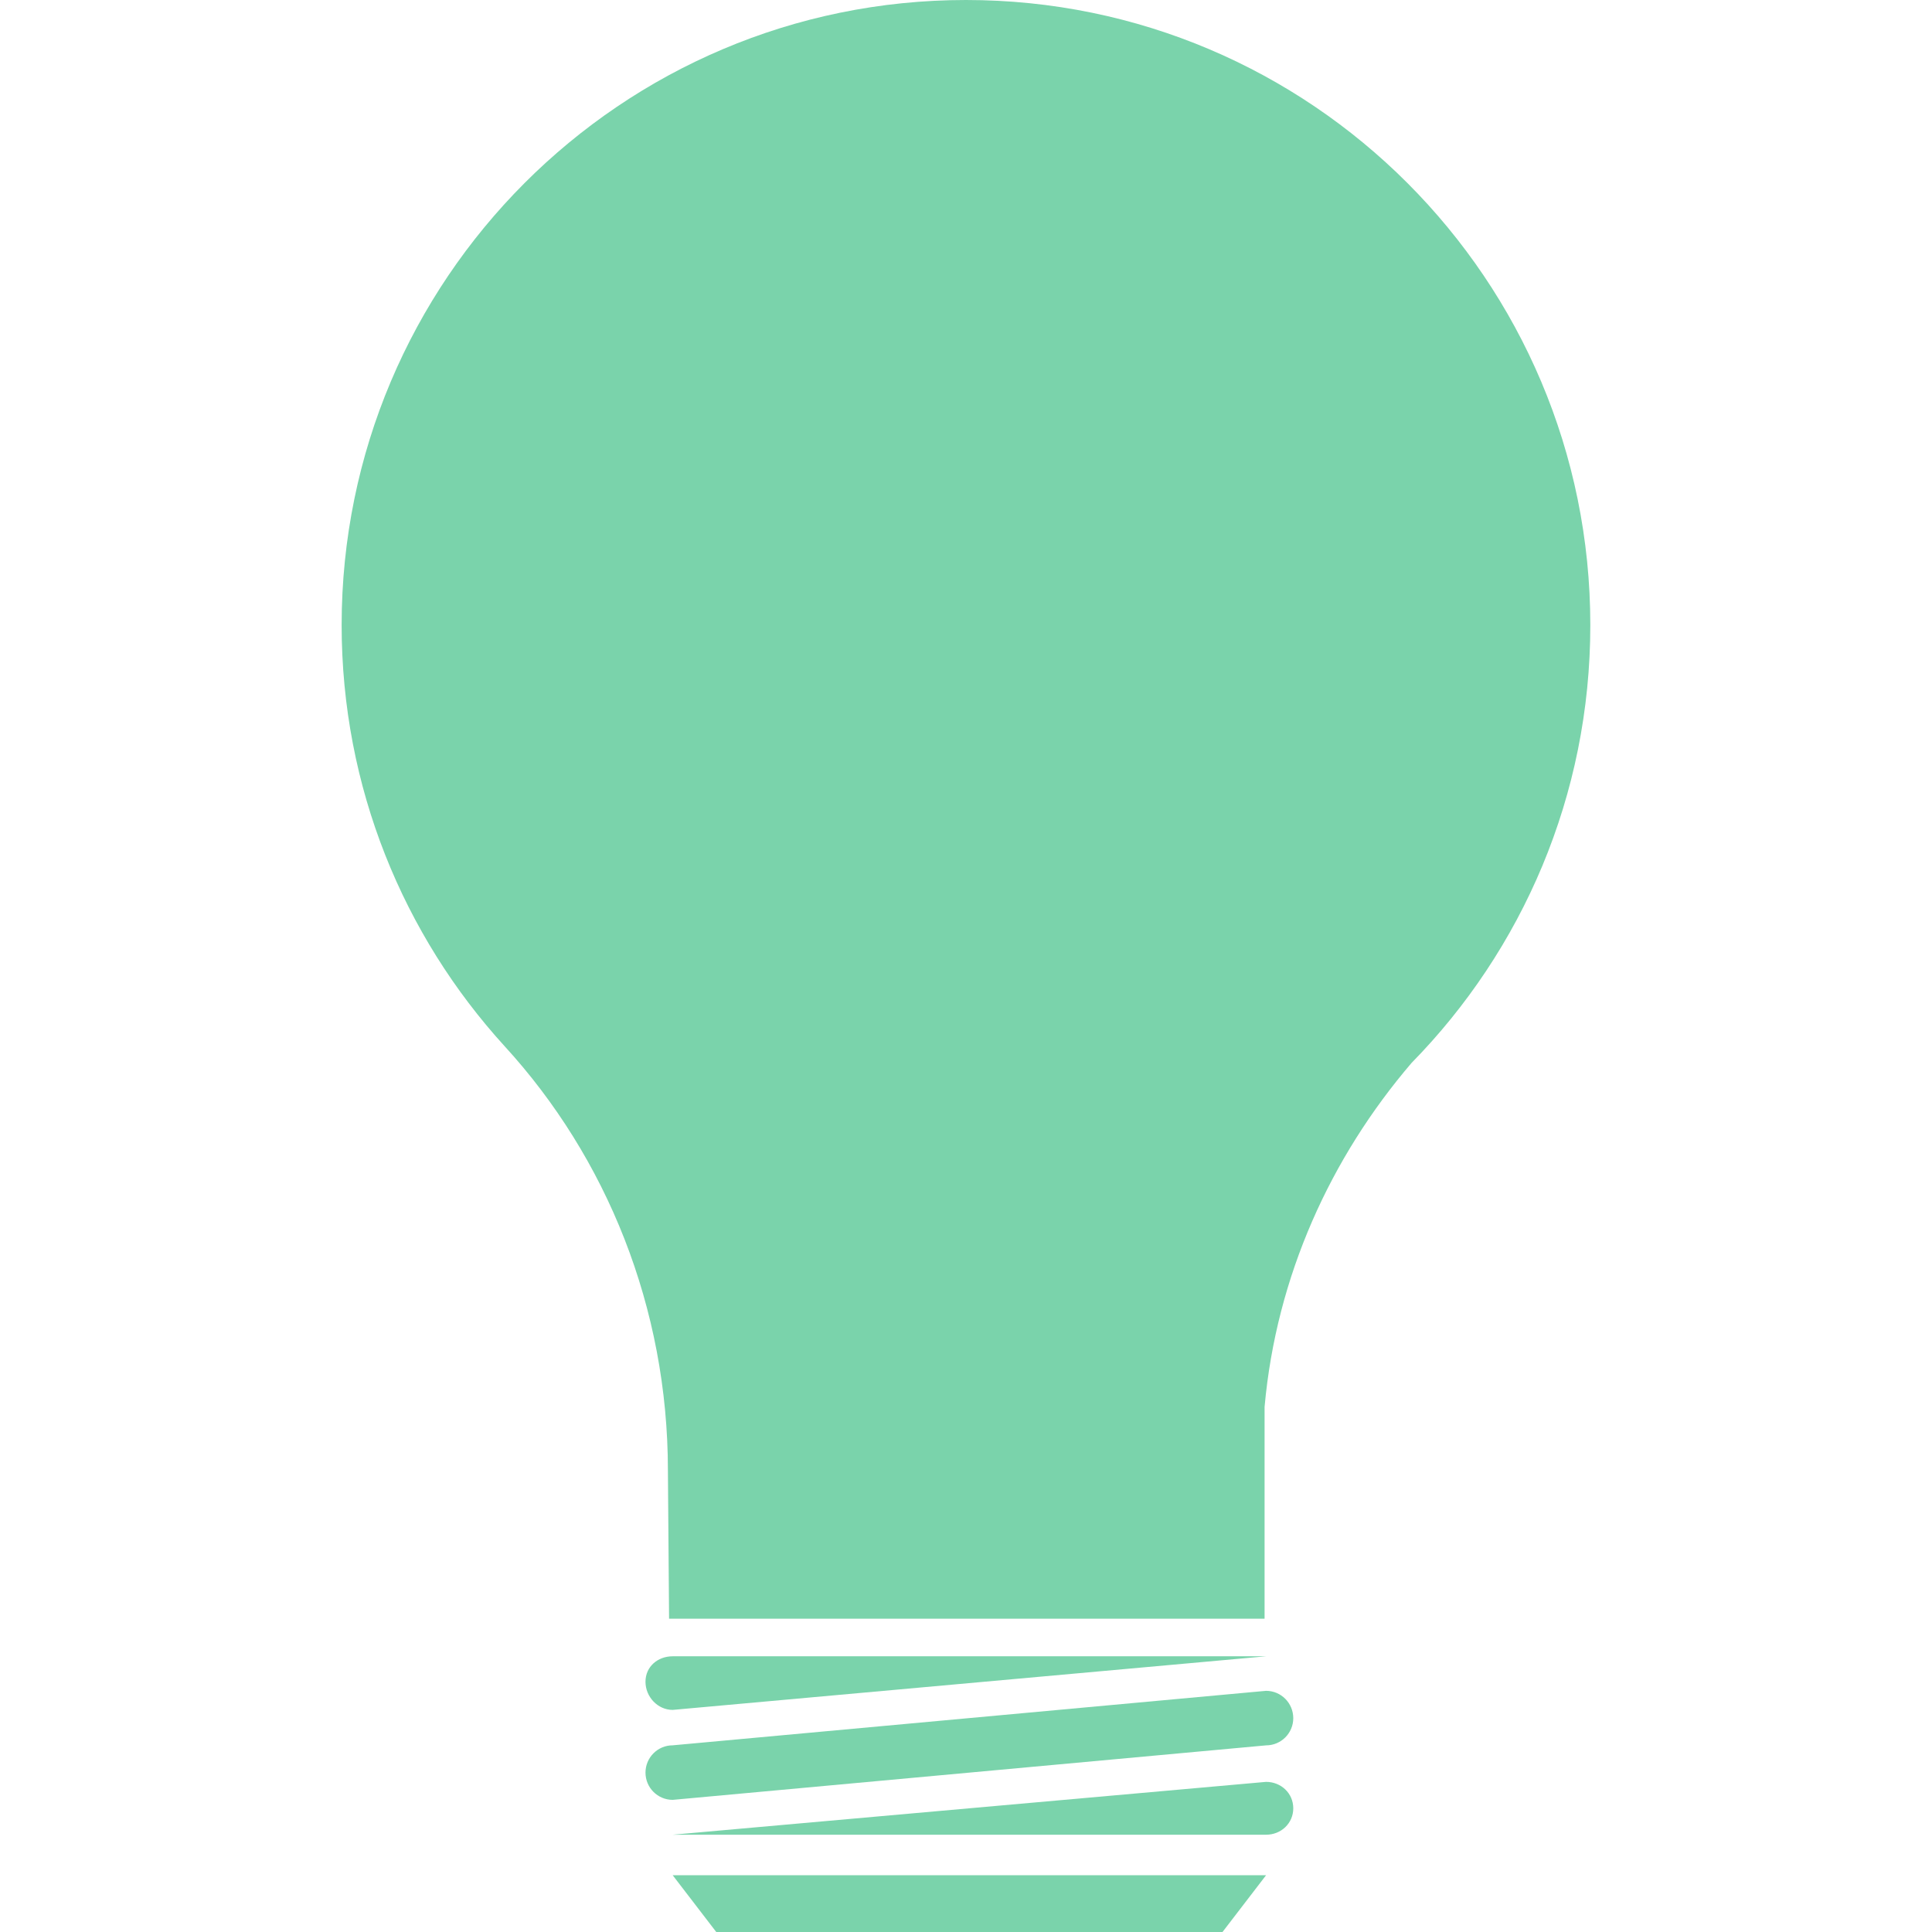 <?xml version="1.0" encoding="utf-8"?>
<!-- Generator: Adobe Illustrator 16.0.0, SVG Export Plug-In . SVG Version: 6.00 Build 0)  -->
<!DOCTYPE svg PUBLIC "-//W3C//DTD SVG 1.1//EN" "http://www.w3.org/Graphics/SVG/1.1/DTD/svg11.dtd">
<svg version="1.1" id="Layer_1" xmlns="http://www.w3.org/2000/svg" xmlns:xlink="http://www.w3.org/1999/xlink" x="0px" y="0px"
	 width="48px" height="48px" viewBox="0 0 48 48" enable-background="new 0 0 48 48" xml:space="preserve">
<g>
	<polygon fill="#7AD3AB" points="17.795,48 30.373,48 31.455,46.59 16.713,46.59 	"/>
	<path fill="#7AD3AB" d="M16.713,41.15c-0.373,0-0.676,0.258-0.676,0.632c0,0.375,0.303,0.7,0.676,0.7l14.742-1.332H16.713z"/>
	<path fill="#7AD3AB" d="M31.455,42.008l-14.742,1.354c-0.373,0-0.676,0.304-0.676,0.678s0.303,0.677,0.676,0.677l14.742-1.354
		c0.374,0,0.676-0.303,0.676-0.676C32.13,42.311,31.828,42.008,31.455,42.008z"/>
	<path fill="#7AD3AB" d="M31.455,44.27l-14.742,1.313h14.742c0.374,0,0.676-0.283,0.676-0.657
		C32.13,44.552,31.828,44.27,31.455,44.27z"/>
	<path fill="#7AD3AB" d="M24,0C15.434,0,8.488,6.953,8.488,15.53c0,4.032,1.535,7.706,4.052,10.466
		c2.53,2.764,4.054,6.494,4.054,10.54c0,0.005,0.029,3.68,0.029,3.68h14.795v-5.262c0.291-3.248,1.643-6.2,3.652-8.546
		c2.748-2.802,4.441-6.641,4.441-10.877C39.512,6.953,32.566,0,24,0z"/>
</g>
</svg>
